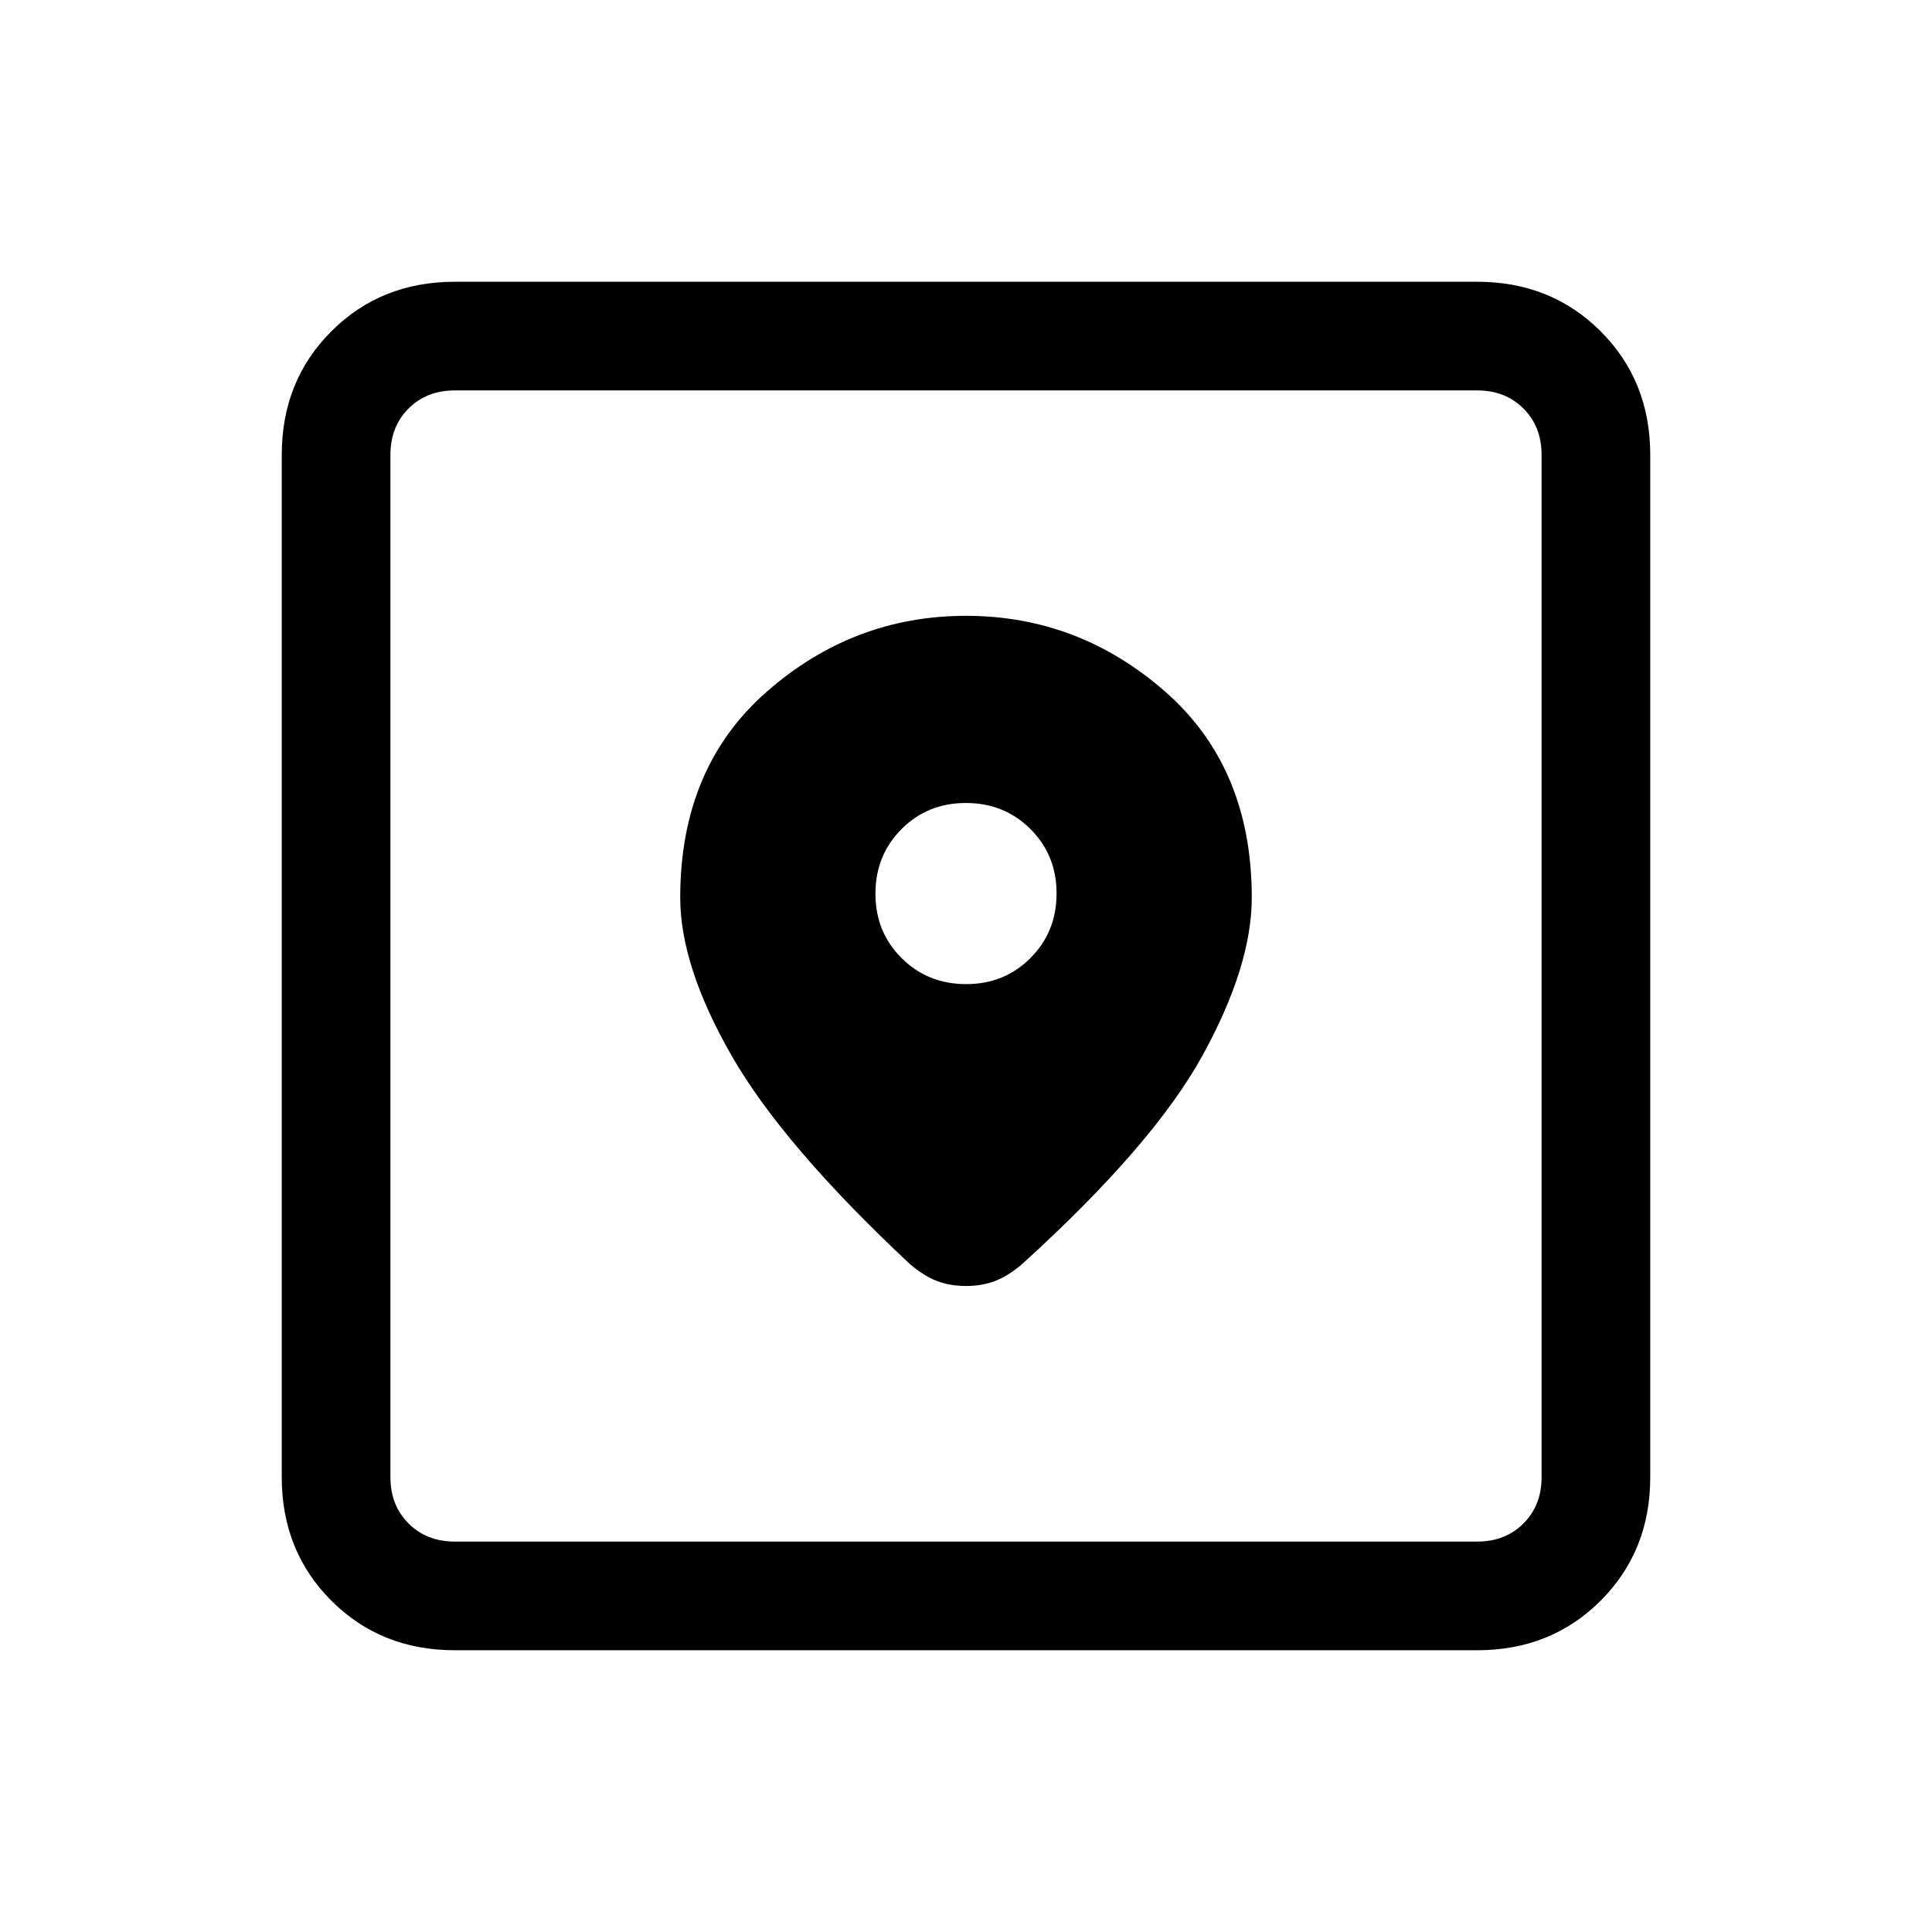 <svg xmlns="http://www.w3.org/2000/svg" height="24" viewBox="0 -960 960 960" width="24"><path d="M226-140q-36.725 0-61.363-24.637Q140-189.275 140-226v-508q0-36.725 24.637-61.362Q189.275-820 226-820h508q36.725 0 61.362 24.638Q820-770.725 820-734v508q0 36.725-24.638 61.363Q770.725-140 734-140H226Zm0-54h508q14 0 23-9t9-23v-508q0-14-9-23t-23-9H226q-14 0-23 9t-9 23v508q0 14 9 23t23 9Zm254-460q-56 0-99 37.693T338-514q0 34 25.5 78.5T452-332q7 6 13.5 8.5T480-321q8 0 14.5-2.5T508-332q65-59 89.5-103.5T622-514q0-64.614-43-102.307T480-654Zm.07 183Q461-471 448-483.93q-13-12.929-13-32Q435-535 447.93-548q12.929-13 32-13Q499-561 512-548.07q13 12.929 13 32Q525-497 512.07-484q-12.929 13-32 13ZM194-194v-572 572Z"/></svg>